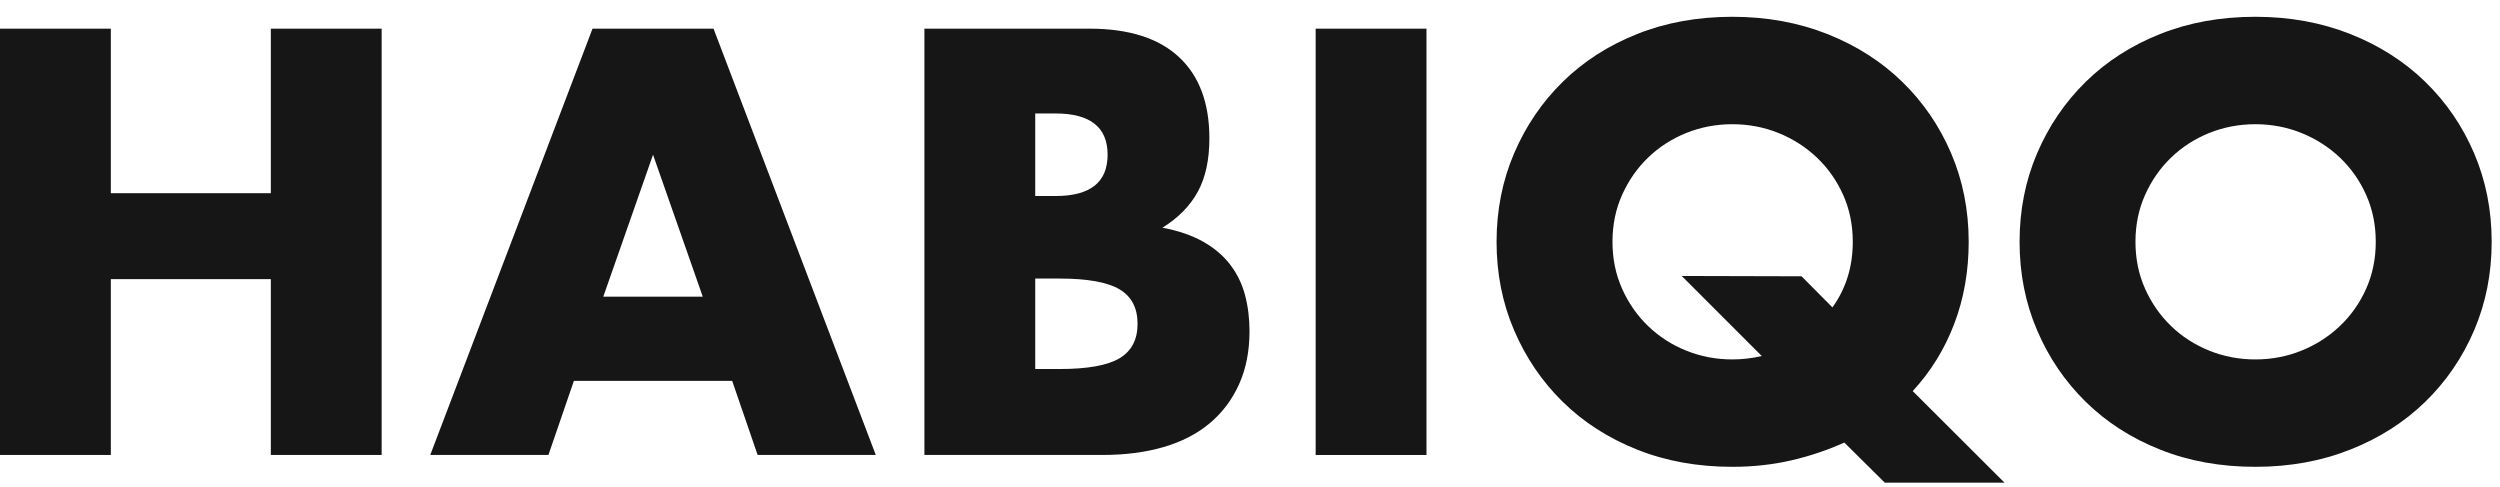 <?xml version="1.0" encoding="UTF-8"?>
<svg width="118px" height="23px" viewBox="0 0 118 23" version="1.1" xmlns="http://www.w3.org/2000/svg" xmlns:xlink="http://www.w3.org/1999/xlink">
    <!-- Generator: Sketch 47.1 (45422) - http://www.bohemiancoding.com/sketch -->
    <title>Logo</title>
    <desc>Created with Sketch.</desc>
    <defs></defs>
    <g id="Home-Responsive--v1" stroke="none" stroke-width="1" fill="none" fill-rule="evenodd">
        <g id="960-Home" transform="translate(-139, -922)" fill="#161616">
            <g id="Anchor-Links" transform="translate(0, 880)">
                <g id="Logo" transform="translate(139, 42)">
                    <g id="Word" transform="translate(0, 0.246)">
                        <polygon id="Fill-1" points="12.783 1.107 12.783 8.873 5.231 8.873 5.231 1.107 0 1.107 0 21.228 5.231 21.228 5.231 12.929 12.783 12.929 12.783 21.228 18.014 21.228 18.014 1.107"></polygon>
                        <path d="M34.559,17.732 L27.087,17.732 L25.886,21.228 L20.308,21.228 L27.967,1.107 L33.679,1.107 L41.337,21.228 L35.76,21.228 L34.559,17.732 Z M33.171,13.757 L30.823,7.057 L28.475,13.757 L33.171,13.757 Z" id="Fill-2"></path>
                        <path d="M43.632,1.107 L51.425,1.107 C53.275,1.107 54.681,1.552 55.641,2.441 C56.602,3.331 57.083,4.612 57.083,6.284 C57.083,7.298 56.899,8.139 56.535,8.806 C56.17,9.473 55.615,10.038 54.868,10.501 C55.615,10.643 56.251,10.86 56.776,11.154 C57.3,11.448 57.728,11.808 58.057,12.235 C58.386,12.662 58.621,13.143 58.764,13.676 C58.906,14.21 58.977,14.779 58.977,15.384 C58.977,16.327 58.812,17.164 58.483,17.893 C58.154,18.623 57.692,19.236 57.096,19.734 C56.5,20.232 55.775,20.606 54.921,20.855 C54.067,21.104 53.106,21.228 52.039,21.228 L43.632,21.228 L43.632,1.107 Z M48.863,9.006 L49.824,9.006 C51.46,9.006 52.279,8.357 52.279,7.058 C52.279,5.759 51.46,5.11 49.824,5.11 L48.863,5.11 L48.863,9.006 Z M48.863,17.172 L50.01,17.172 C51.327,17.172 52.27,17.003 52.84,16.665 C53.409,16.327 53.693,15.784 53.693,15.037 C53.693,14.29 53.409,13.748 52.84,13.409 C52.27,13.071 51.327,12.902 50.01,12.902 L48.863,12.902 L48.863,17.172 Z" id="Fill-3"></path>
                        <polygon id="Fill-5" points="62.099 21.229 67.33 21.229 67.33 1.107 62.099 1.107"></polygon>
                        <path d="M70.638,11.168 C70.638,9.673 70.914,8.281 71.466,6.991 C72.018,5.702 72.782,4.576 73.761,3.616 C74.739,2.655 75.909,1.903 77.27,1.36 C78.631,0.818 80.13,0.546 81.767,0.546 C83.385,0.546 84.88,0.818 86.25,1.36 C87.62,1.903 88.799,2.655 89.786,3.616 C90.774,4.576 91.543,5.702 92.095,6.991 C92.646,8.281 92.922,9.673 92.922,11.168 C92.922,12.555 92.695,13.845 92.241,15.037 C91.788,16.229 91.134,17.288 90.28,18.213 L94.612,22.536 L88.963,22.536 L87.051,20.642 C86.268,20.997 85.436,21.277 84.556,21.482 C83.675,21.686 82.745,21.788 81.767,21.788 C80.13,21.788 78.631,21.518 77.27,20.974 C75.909,20.433 74.739,19.68 73.761,18.72 C72.782,17.759 72.018,16.634 71.466,15.344 C70.914,14.055 70.638,12.662 70.638,11.168 M76.109,11.168 C76.109,11.969 76.26,12.706 76.563,13.383 C76.865,14.059 77.274,14.646 77.791,15.144 C78.306,15.642 78.907,16.029 79.592,16.305 C80.276,16.581 81.002,16.719 81.767,16.719 C82.229,16.719 82.691,16.665 83.155,16.558 L79.379,12.78 L85.033,12.795 L86.491,14.263 C87.131,13.374 87.451,12.341 87.451,11.168 C87.451,10.367 87.3,9.629 86.997,8.953 C86.694,8.277 86.281,7.689 85.757,7.191 C85.232,6.694 84.627,6.307 83.942,6.03 C83.257,5.755 82.532,5.617 81.767,5.617 C81.002,5.617 80.276,5.755 79.592,6.03 C78.907,6.307 78.306,6.694 77.791,7.191 C77.274,7.689 76.865,8.277 76.563,8.953 C76.26,9.629 76.109,10.367 76.109,11.168" id="Fill-7"></path>
                        <path d="M95.324,11.168 C95.324,9.673 95.599,8.281 96.151,6.991 C96.702,5.702 97.468,4.576 98.446,3.616 C99.425,2.655 100.594,1.903 101.955,1.36 C103.316,0.818 104.815,0.546 106.452,0.546 C108.071,0.546 109.565,0.818 110.935,1.36 C112.305,1.903 113.484,2.655 114.471,3.616 C115.459,4.576 116.228,5.702 116.78,6.991 C117.331,8.281 117.607,9.673 117.607,11.168 C117.607,12.662 117.331,14.055 116.78,15.344 C116.228,16.634 115.459,17.759 114.471,18.72 C113.484,19.68 112.305,20.433 110.935,20.974 C109.565,21.518 108.071,21.788 106.452,21.788 C104.815,21.788 103.316,21.518 101.955,20.974 C100.594,20.433 99.425,19.68 98.446,18.72 C97.468,17.759 96.702,16.634 96.151,15.344 C95.599,14.055 95.324,12.662 95.324,11.168 M100.794,11.168 C100.794,11.969 100.945,12.706 101.248,13.383 C101.55,14.059 101.96,14.646 102.476,15.144 C102.991,15.642 103.592,16.029 104.277,16.305 C104.962,16.581 105.687,16.719 106.452,16.719 C107.217,16.719 107.942,16.581 108.627,16.305 C109.312,16.029 109.917,15.642 110.442,15.144 C110.966,14.646 111.38,14.059 111.682,13.383 C111.985,12.706 112.136,11.969 112.136,11.168 C112.136,10.367 111.985,9.629 111.682,8.953 C111.38,8.277 110.966,7.689 110.442,7.191 C109.917,6.694 109.312,6.307 108.627,6.03 C107.942,5.755 107.217,5.617 106.452,5.617 C105.687,5.617 104.962,5.755 104.277,6.03 C103.592,6.307 102.991,6.694 102.476,7.191 C101.96,7.689 101.55,8.277 101.248,8.953 C100.945,9.629 100.794,10.367 100.794,11.168" id="Fill-8"></path>
                    </g>
                </g>
            </g>
        </g>
    </g>
</svg>